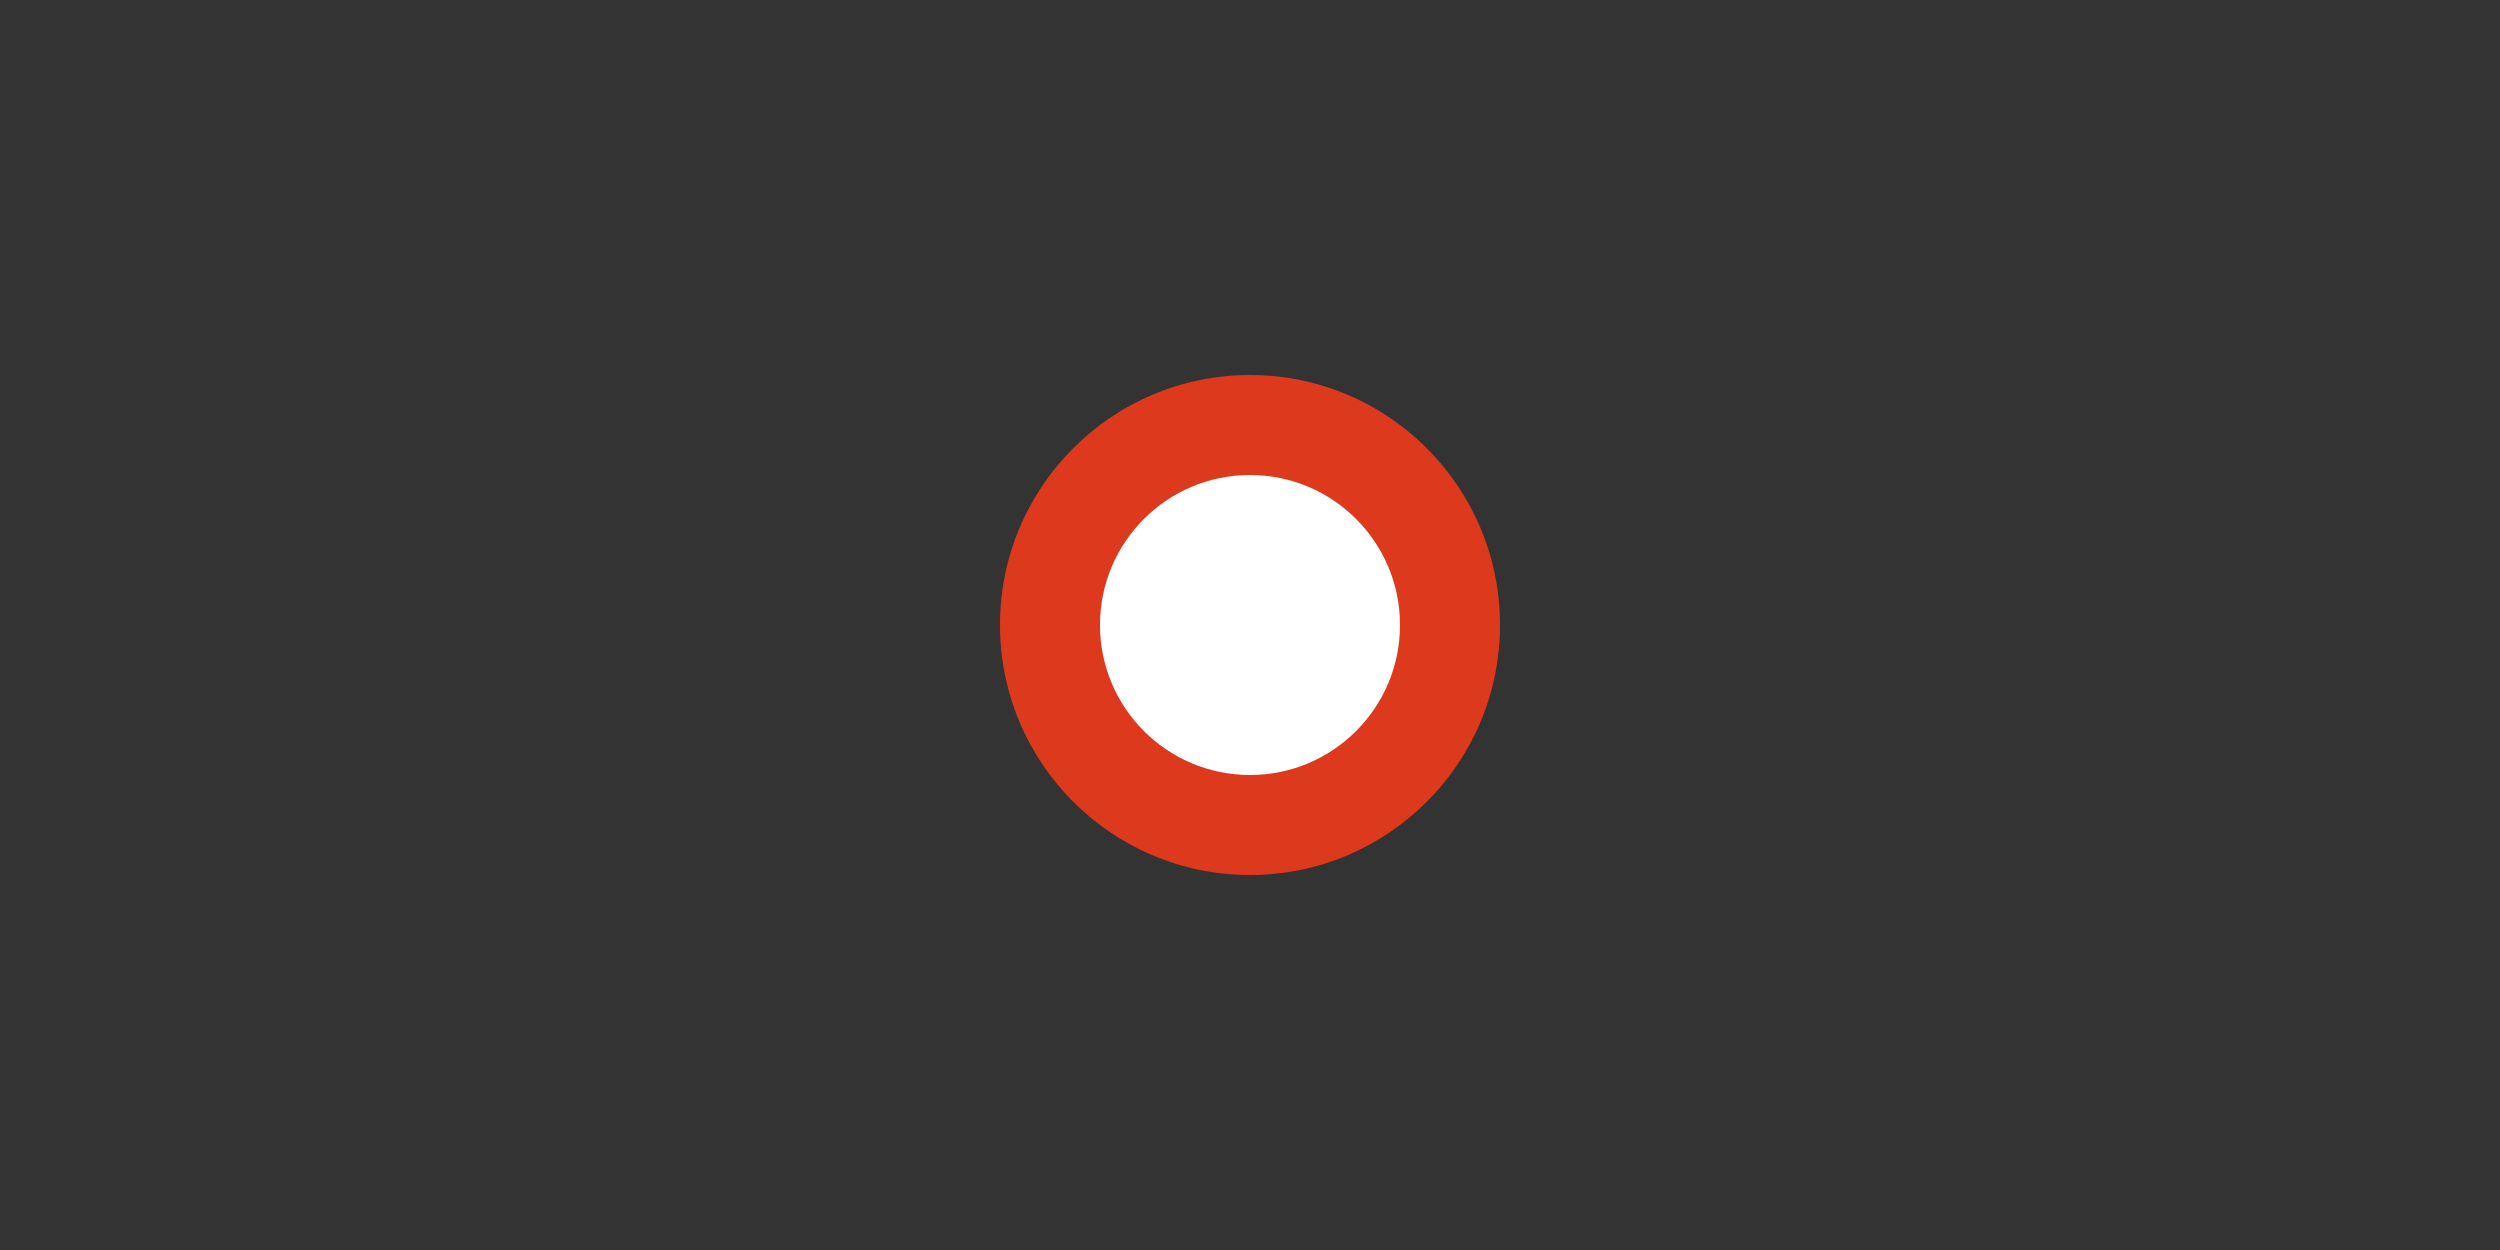 <svg width="500" height="250" style="background-color: rgb(255, 255, 255)" xmlns="http://www.w3.org/2000/svg">
<rect width="100%" height="100%" fill="#333333" stroke="none"/>
<circle id="" cx="250" cy="125" r="50" fill="rgb(220, 57, 29)" fill-opacity="1" stroke="rgb(220, 57, 29)" stroke-width="0" />
<polygon id="" points="250,75 250,75 250,75 250,75 250,75 250,75 250,75 250,75 250,75 250,75 250,75 250,75 250,75 250,75 250,75 250,75 250,75 250,75 250,75 250,75 250,75 250,75 250,75 250,75 250,75 250,75 250,75 250,75 250,75 250,75 250,75 250,75 250,75 250,75 250,75 250,75 250,75 250,75 250,75 250,75 250,75 250,75 250,75 250,75 250,75 250,75 250,75 250,75 250,75 250,75 250,75 250,75 250,75 250,75 250,75 250,75 250,75 250,75 250,75 250,75 250,75 250,75 250,75 250,75 250,75 250,75 250,75 250,75 250,75 250,75 250,75 250,75 250,75 250,75 250,75 250,75 250,75 250,75 250,75 250,75 250,75 250,75 250,75 250,75 250,75 250,75 250,75 250,75 250,75 250,75 250,75 250,75 250,75 250,75 250,75 250,75 250,75 250,75 250,75 250,75 250,75 250,75 250,75 250,75 250,75 250,75 250,75 250,75 250,75 250,75 250,75 250,75 250,75 250,75 250,75 250,75 250,75 250,75 250,75 250,75 250,75 250,75 250,75 250,75 250,75 250,75 250,75 250,75 250,75 250,75 250,75 250,75 250,75 250,75 250,75 250,75 250,75 250,75 250,75 250,75 250,75 250,75 250,75 250,75 250,75 250,75 250,75 250,75 250,75 250,75 250,75 250,75 250,75 250,75 250,75 250,75 250,75 250,75 250,75 250,75 250,75 250,75 250,75 250,75 250,75 250,75 250,75 250,75 250,75 250,75 250,75 250,75 250,75 250,75 250,75 250,75 250,75 250,75 250,75 250,75 250,75 250,75 250,75 250,75 250,75 250,75 250,75 250,75 250,75 250,75 250,75 250,75 250,75 250,75 250,75 250,75 250,75 250,75 250,75 250,75 250,75 250,75 250,75 250,75 250,75 250,75 250,75 250,75 250,75 250,75 250,75 250,75 250,75 250,75 250,75 250,75 250,75 250,75 250,75 250,75 250,75 250,75 250,75 250,75 250,75 250,75 250,75 250,75 250,75 250,75 250,75 250,75 250,75 250,75 250,75 250,75 250,75 250,75 250,75 250,75 250,75 250,75 250,75 250,75 250,75 250,75 250,75 250,75 250,75 250,75 250,75 250,75 250,75 250,75 250,75 250,75 250,75 250,75 250,75 250,75 250,75 250,75 250,75 250,75 250,75 250,75 250,75 250,75 250,75 250,75 250,75 250,75 250,75 250,75 250,75 250,75 250,75 250,75 250,75 250,75 250,75 250,75 250,75 250,75 250,75 250,75 250,75 250,75 250,75 250,75 250,75 250,75 250,125 " fill="rgb(0, 0, 255)" fill-opacity="1" stroke="rgb(255, 255, 255)" stroke-width="0" />
<circle id="" cx="250" cy="125" r="30" fill="rgb(255, 255, 255)" fill-opacity="1" stroke="rgb(255, 255, 255)" stroke-width="0" />
</svg>
